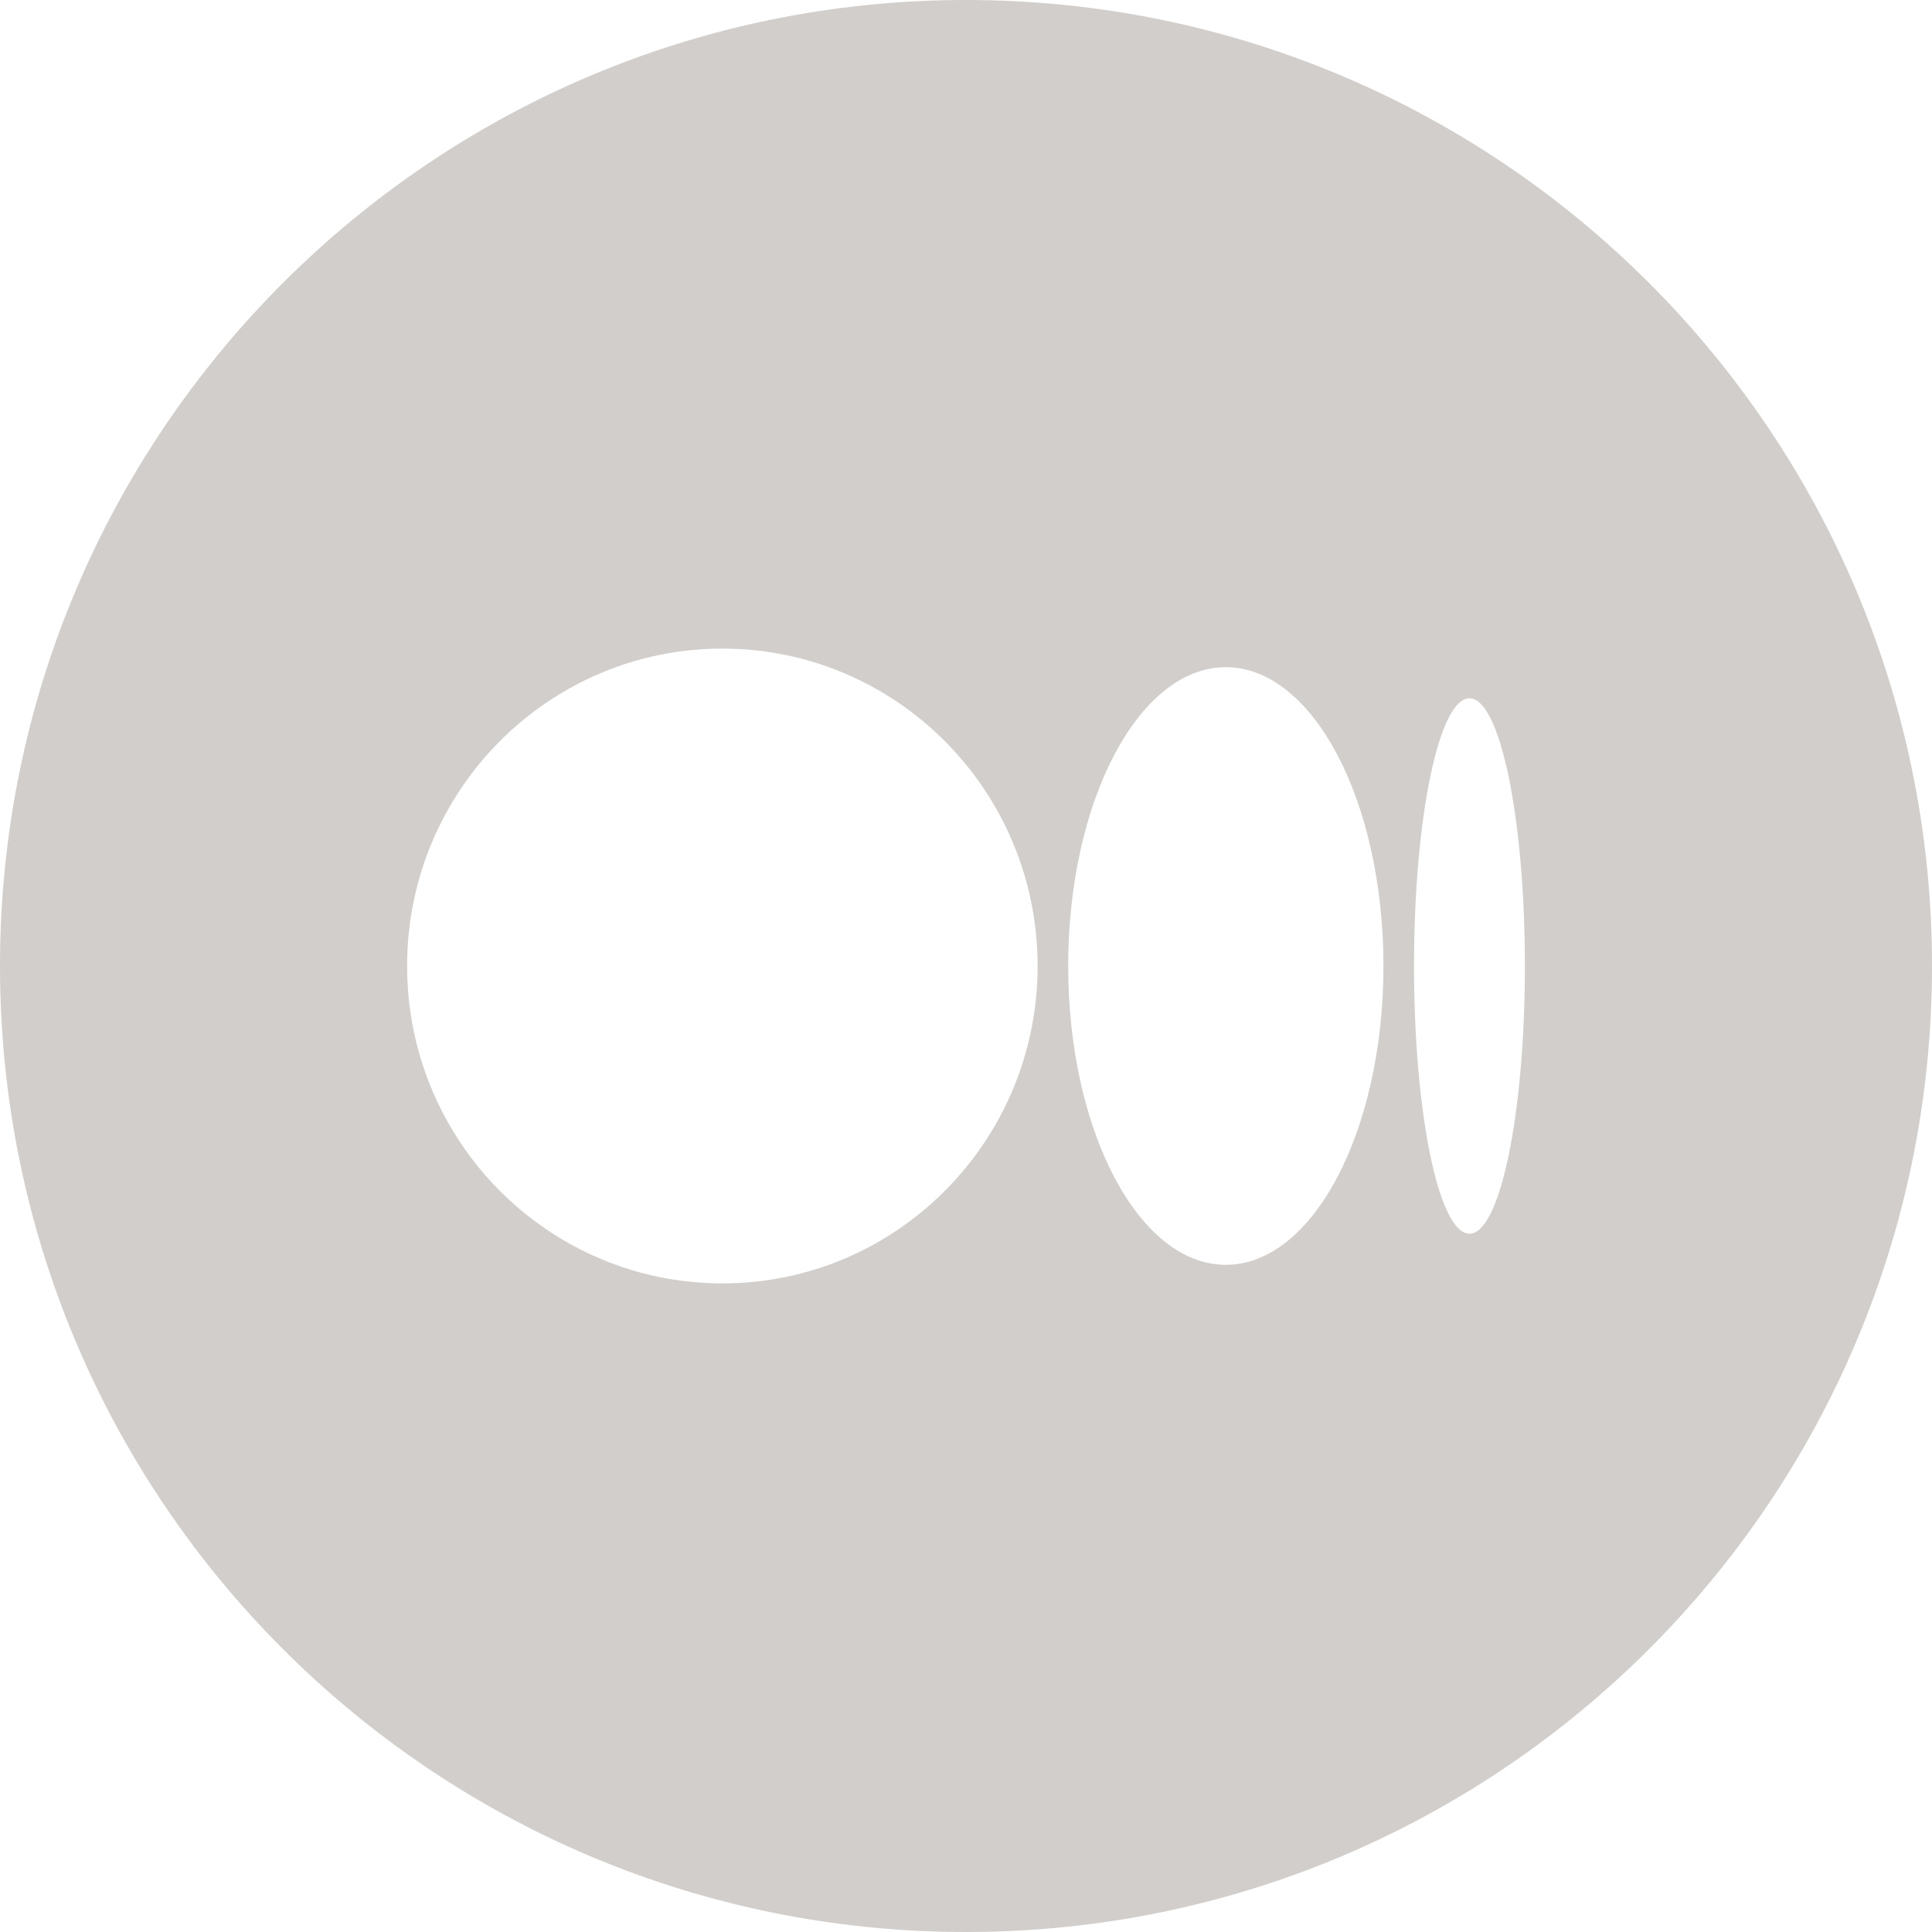<svg width="28" height="28" viewBox="0 0 28 28" fill="none" xmlns="http://www.w3.org/2000/svg">
<g clip-path="url(#clip0_4_72)">
<path fill-rule="evenodd" clip-rule="evenodd" d="M14 28C21.732 28 28 21.732 28 14C28 6.268 21.732 0 14 0C6.268 0 0 6.268 0 14C0 21.732 6.268 28 14 28ZM10.469 9.4C12.992 9.4 15.038 11.46 15.038 14C15.038 16.541 12.992 18.6 10.469 18.6C7.946 18.6 5.9 16.541 5.9 14C5.9 11.46 7.946 9.4 10.469 9.4ZM20.05 14C20.05 11.608 19.027 9.669 17.765 9.669C16.504 9.669 15.481 11.609 15.481 14C15.481 16.392 16.504 18.331 17.765 18.331C19.027 18.331 20.05 16.392 20.05 14ZM21.297 10.12C21.74 10.12 22.1 11.857 22.1 14C22.1 16.142 21.74 17.88 21.297 17.88C20.853 17.88 20.493 16.143 20.493 14C20.493 11.857 20.853 10.12 21.297 10.12Z" fill="#D1CECC"/>
</g>
<defs>
<clipPath id="clip0_4_72">
<rect width="28" height="28" fill="white"/>
</clipPath>
</defs>
</svg>
